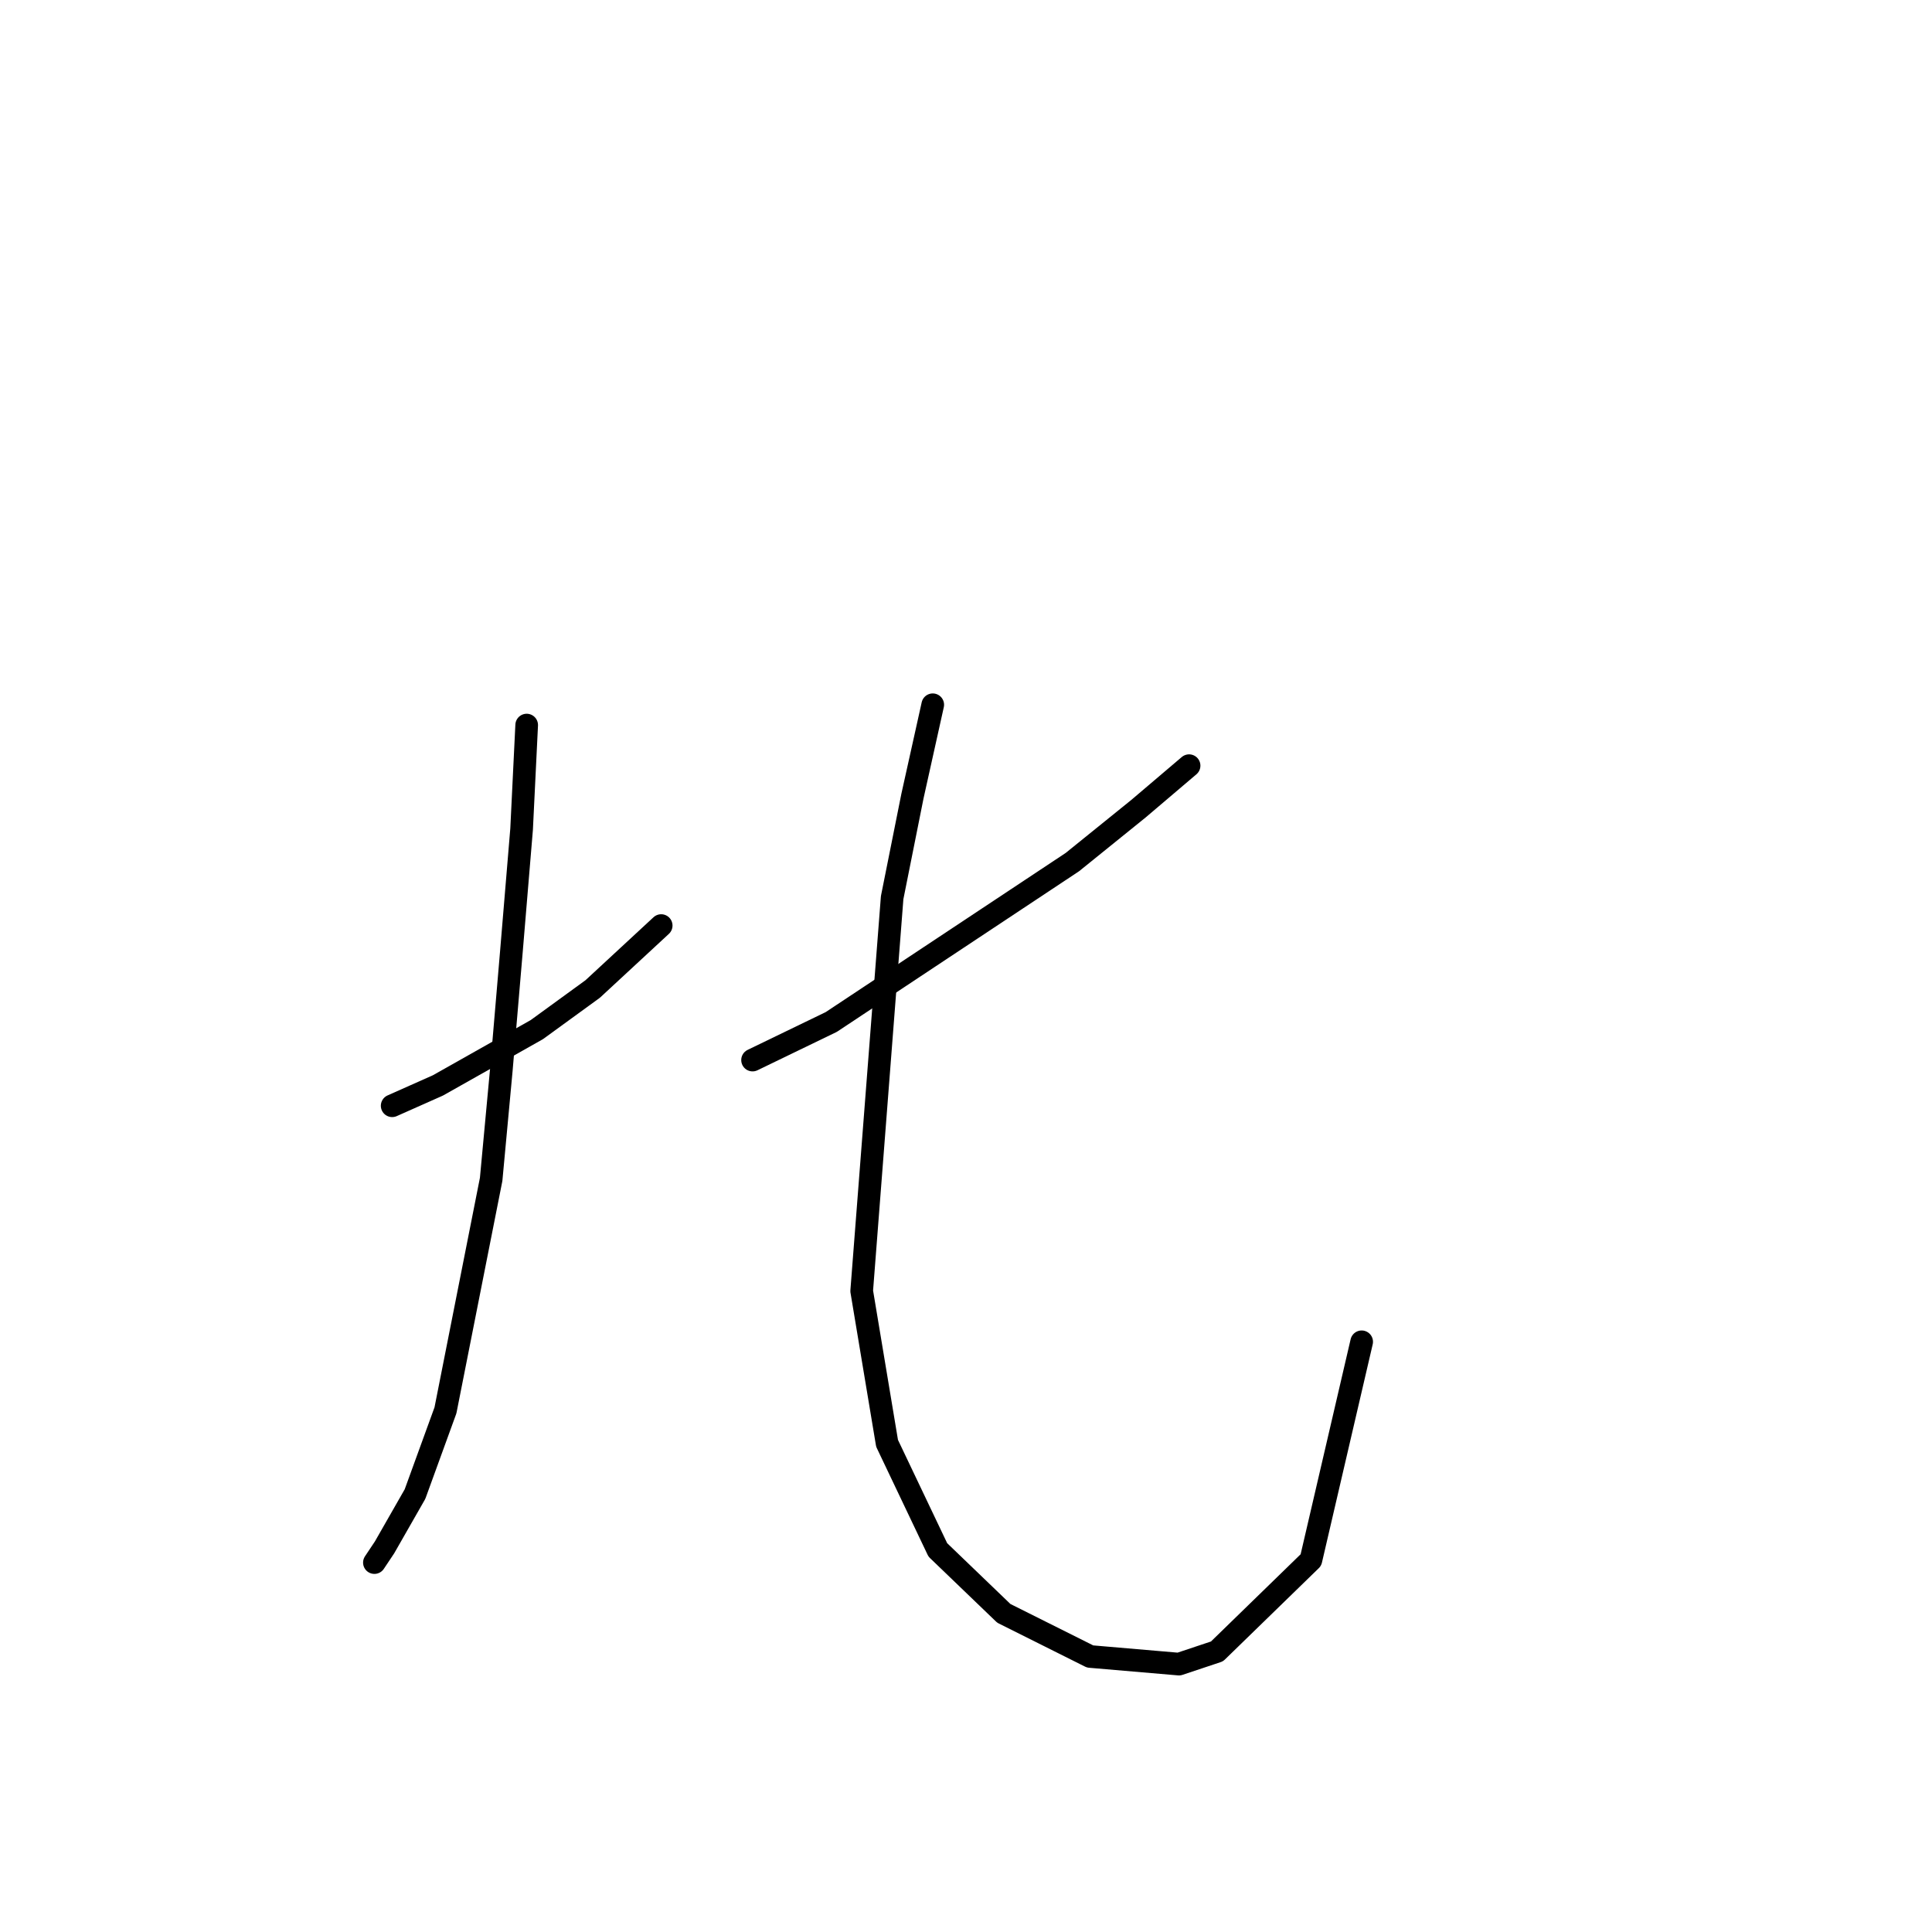 <?xml version="1.0" standalone="no"?>
    <svg width="256" height="256" xmlns="http://www.w3.org/2000/svg" version="1.1">
    <polyline stroke="black" stroke-width="3" stroke-linecap="round" fill="transparent" stroke-linejoin="round" points="51.964 146.519 58.018 143.828 71.133 136.43 78.531 131.049 87.611 122.642 87.611 122.642 " />
        <polyline stroke="black" stroke-width="3" stroke-linecap="round" fill="transparent" stroke-linejoin="round" points="69.788 96.075 69.115 109.863 67.77 126.005 66.425 141.81 65.08 156.271 59.026 186.874 54.991 197.971 50.956 205.033 49.61 207.051 49.61 207.051 " />
        <polyline stroke="black" stroke-width="3" stroke-linecap="round" fill="transparent" stroke-linejoin="round" points="157.56 101.455 150.834 107.172 142.091 114.235 110.143 135.421 99.718 140.465 99.718 140.465 " />
        <polyline stroke="black" stroke-width="3" stroke-linecap="round" fill="transparent" stroke-linejoin="round" points="123.594 93.384 120.904 105.491 118.214 118.943 114.178 171.068 117.541 191.245 124.267 205.37 133.011 213.777 144.445 219.494 156.215 220.503 161.259 218.821 173.702 206.715 180.428 177.794 180.428 177.794 " />
        </svg>